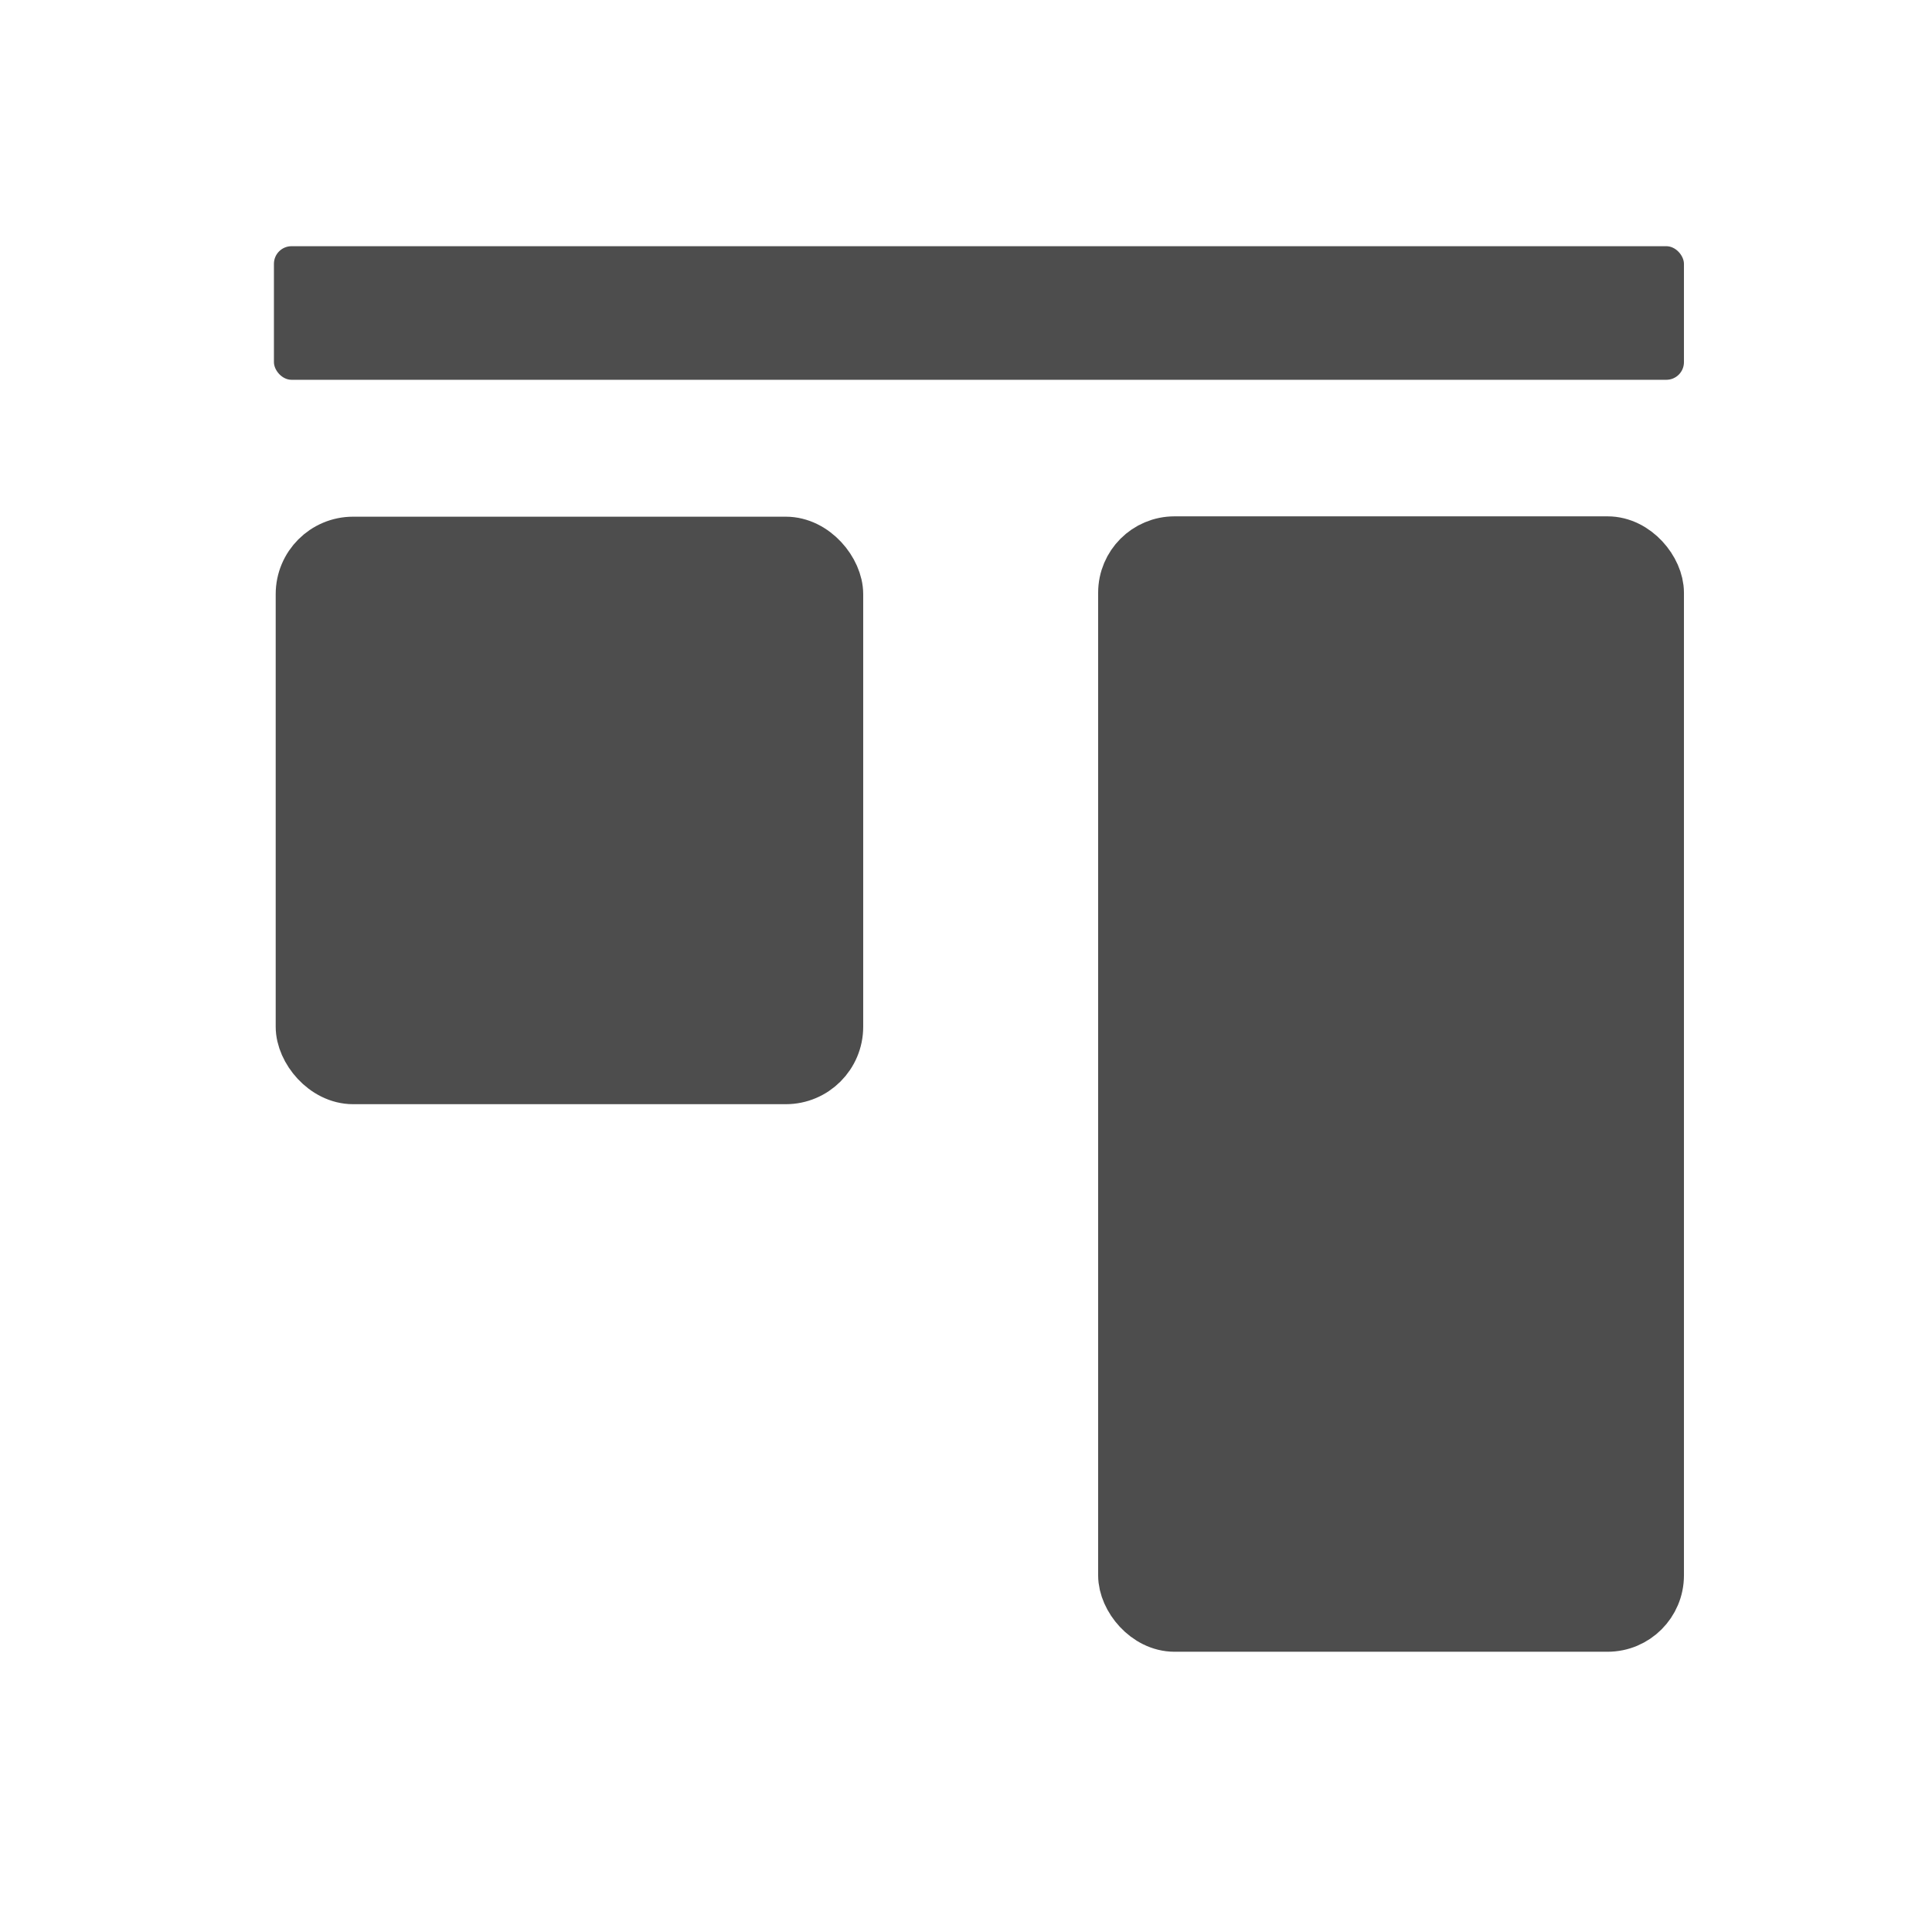 <?xml version="1.0" encoding="UTF-8" standalone="no"?>
<svg xmlns="http://www.w3.org/2000/svg" width="22" height="22" version="1.1" viewBox="0 0 22 22">
 <g transform="translate(1,-1031.362)">
  <g transform="matrix(0.669,0,0,-0.669,-257.836,1397.941)">
   <g transform="matrix(0,1,1,0,-131.341,131.234)">
    <g transform="matrix(0,-1,-1,0,932.412,932.484)">
     <rect ry=".8" y="-543.31" x="389.07" height="18.326" width="8.971" style="opacity:1;fill:#4d4d4d;fill-opacity:1;fill-rule:evenodd;stroke:#4d4d4d;stroke-linecap:round;stroke-linejoin:round;stroke-opacity:1" transform="scale(1,-1)"/>
     <rect ry=".848" y="-534.02" x="403.01" height="9.06" width="9.06" style="opacity:1;fill:#4d4d4d;fill-opacity:1;fill-rule:evenodd;stroke:#4d4d4d;stroke-width:0.94;stroke-linecap:round;stroke-linejoin:round;stroke-opacity:1" transform="scale(1,-1)"/>
     <rect ry=".3" y="-522.16" x="388.57" height="2.274" width="24" style="opacity:1;fill:#4d4d4d;fill-opacity:1;fill-rule:evenodd;" transform="scale(1,-1)"/>
    </g>
   </g>
  </g>
 </g>
</svg>

